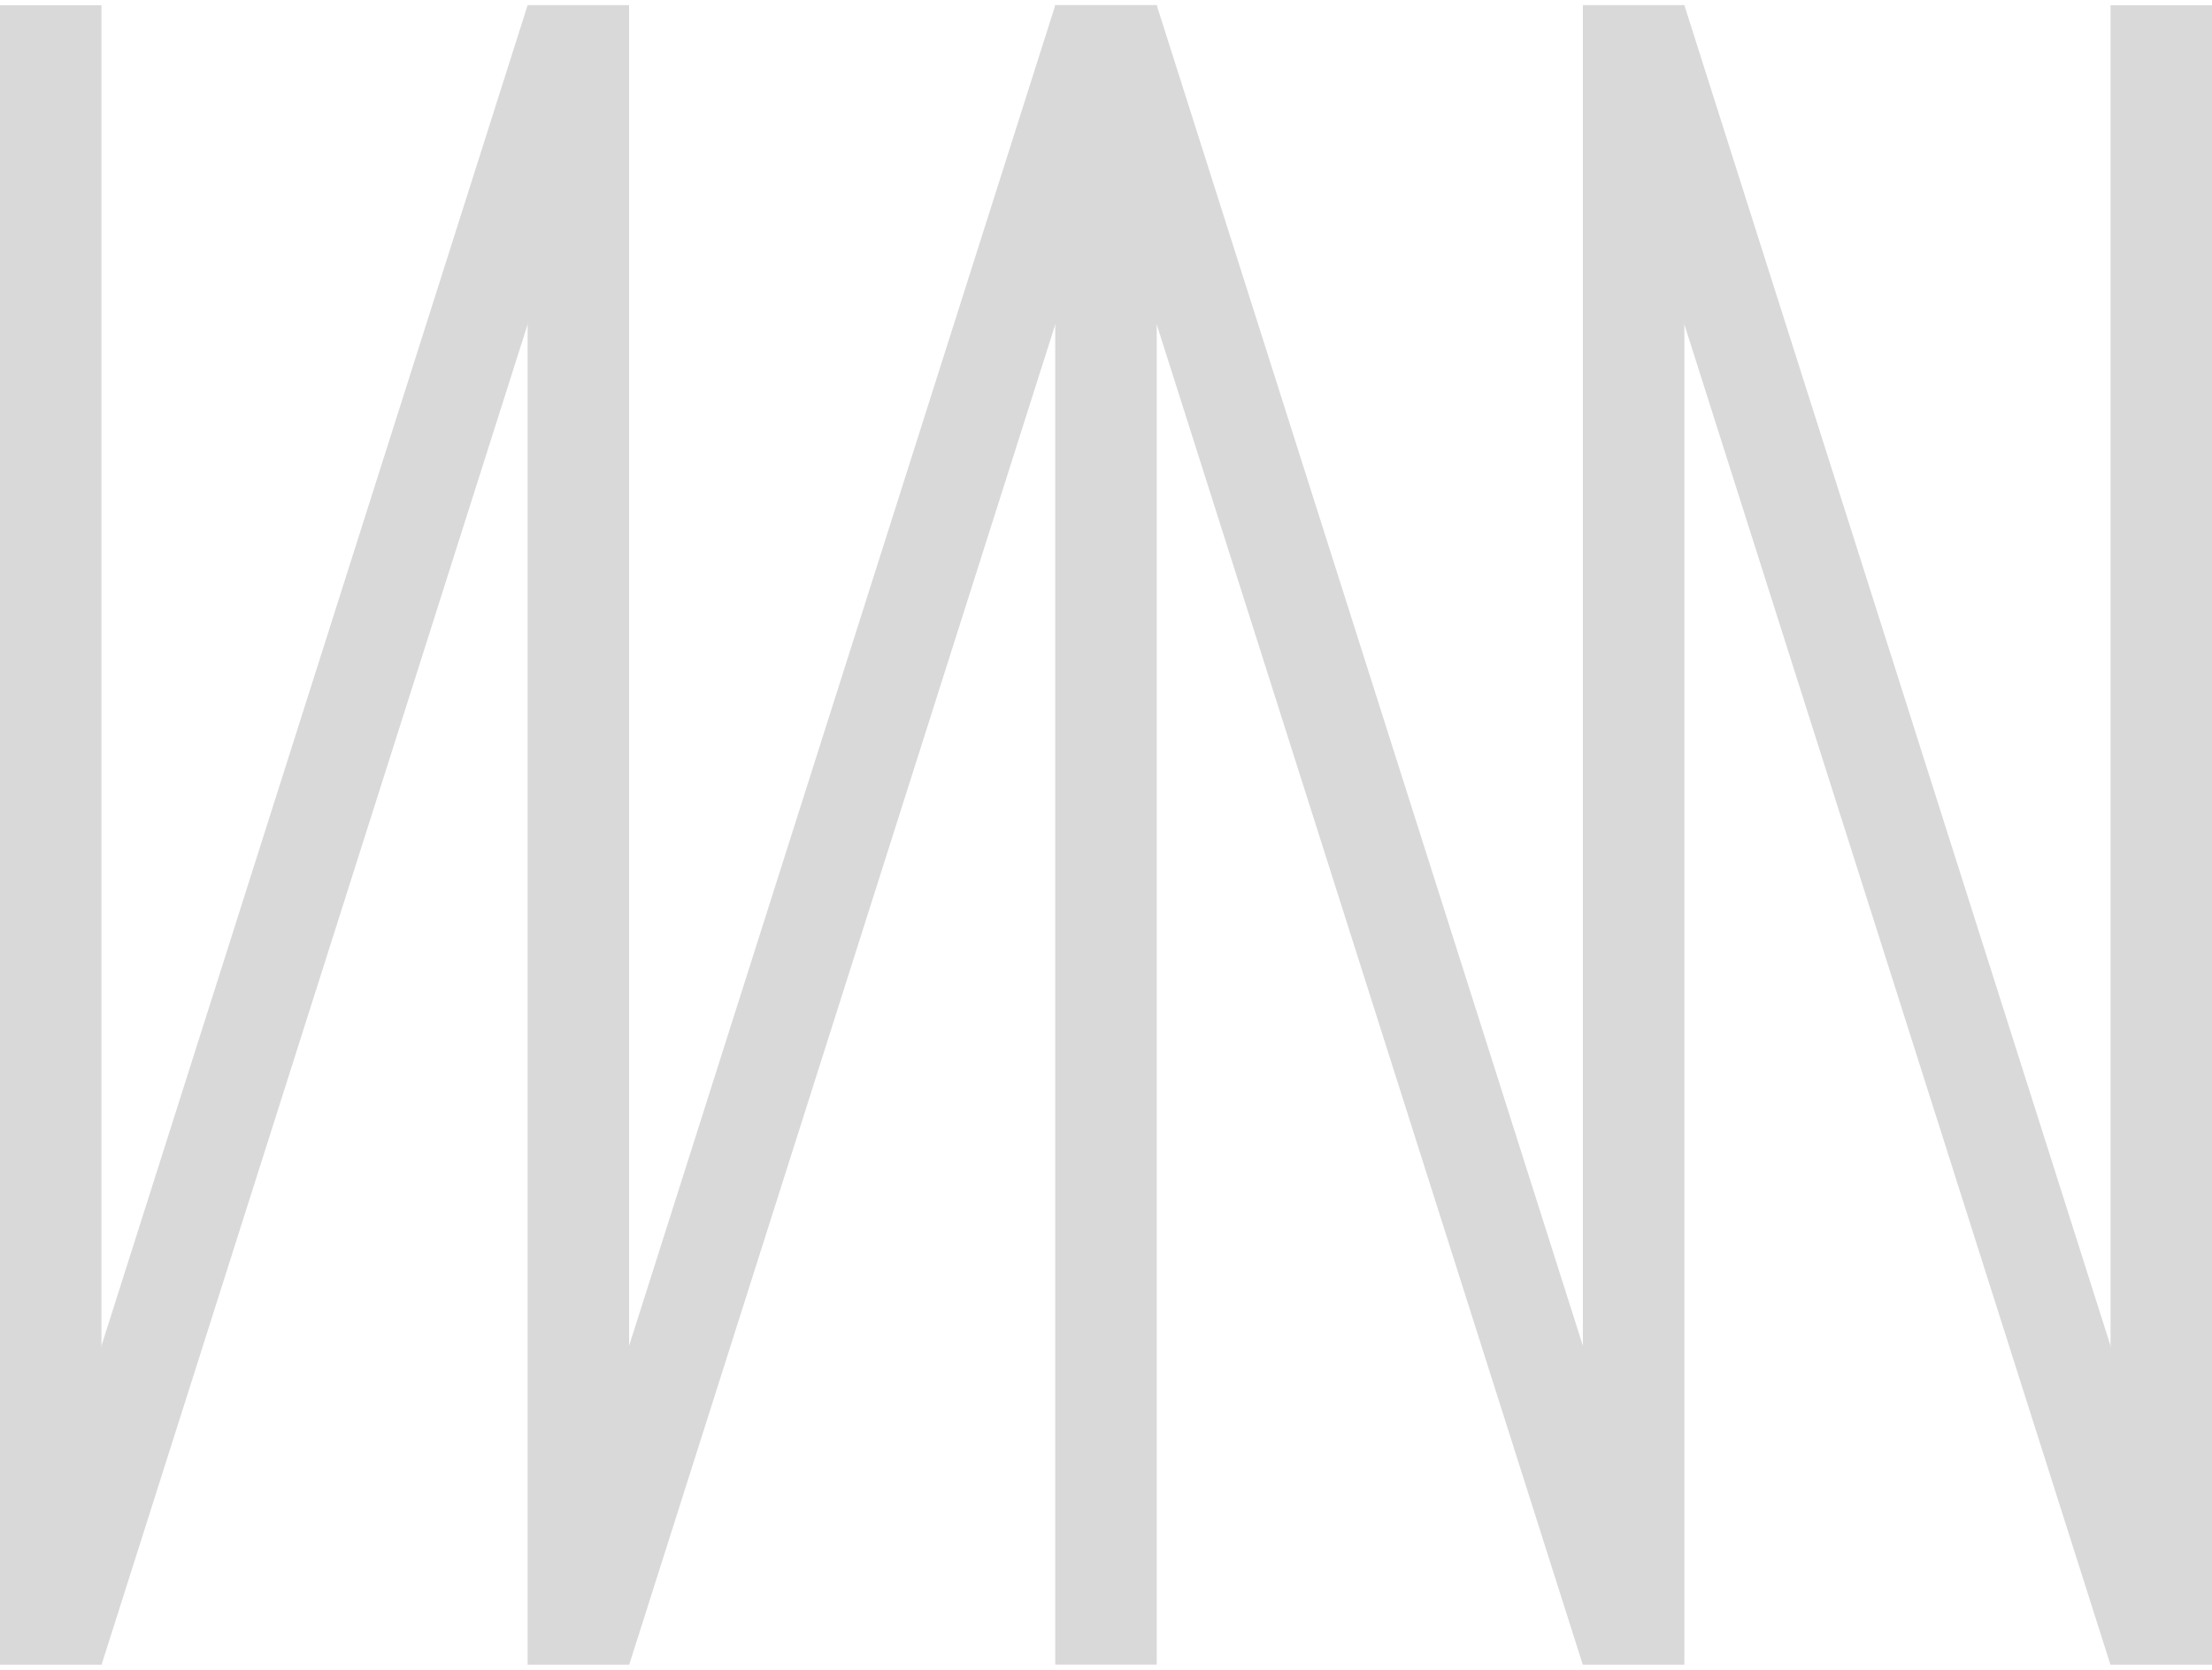 <svg width="106" height="80" viewBox="0 0 106 80" fill="none" xmlns="http://www.w3.org/2000/svg">
<path d="M30.146 0.25H25.284L0.005 79.751H4.868L30.146 0.25Z" fill="#D9D9D9"/>
<path d="M55.431 0.25H50.569L25.29 79.751H30.153L55.431 0.25Z" fill="#D9D9D9"/>
<path d="M50.568 0.25H55.431L80.709 79.751H75.847L50.568 0.25Z" fill="#D9D9D9"/>
<path d="M75.853 0.25H80.716L105.994 79.751H101.132L75.853 0.25Z" fill="#D9D9D9"/>
<rect x="-0" y="0.25" width="4.862" height="79.501" fill="#D9D9D9"/>
<rect x="25.284" y="0.25" width="4.862" height="79.501" fill="#D9D9D9"/>
<rect x="50.568" y="0.25" width="4.862" height="79.501" fill="#D9D9D9"/>
<rect x="101.138" y="0.25" width="4.862" height="79.501" fill="#D9D9D9"/>
<rect x="75.853" y="0.25" width="4.862" height="79.501" fill="#D9D9D9"/>
</svg>
